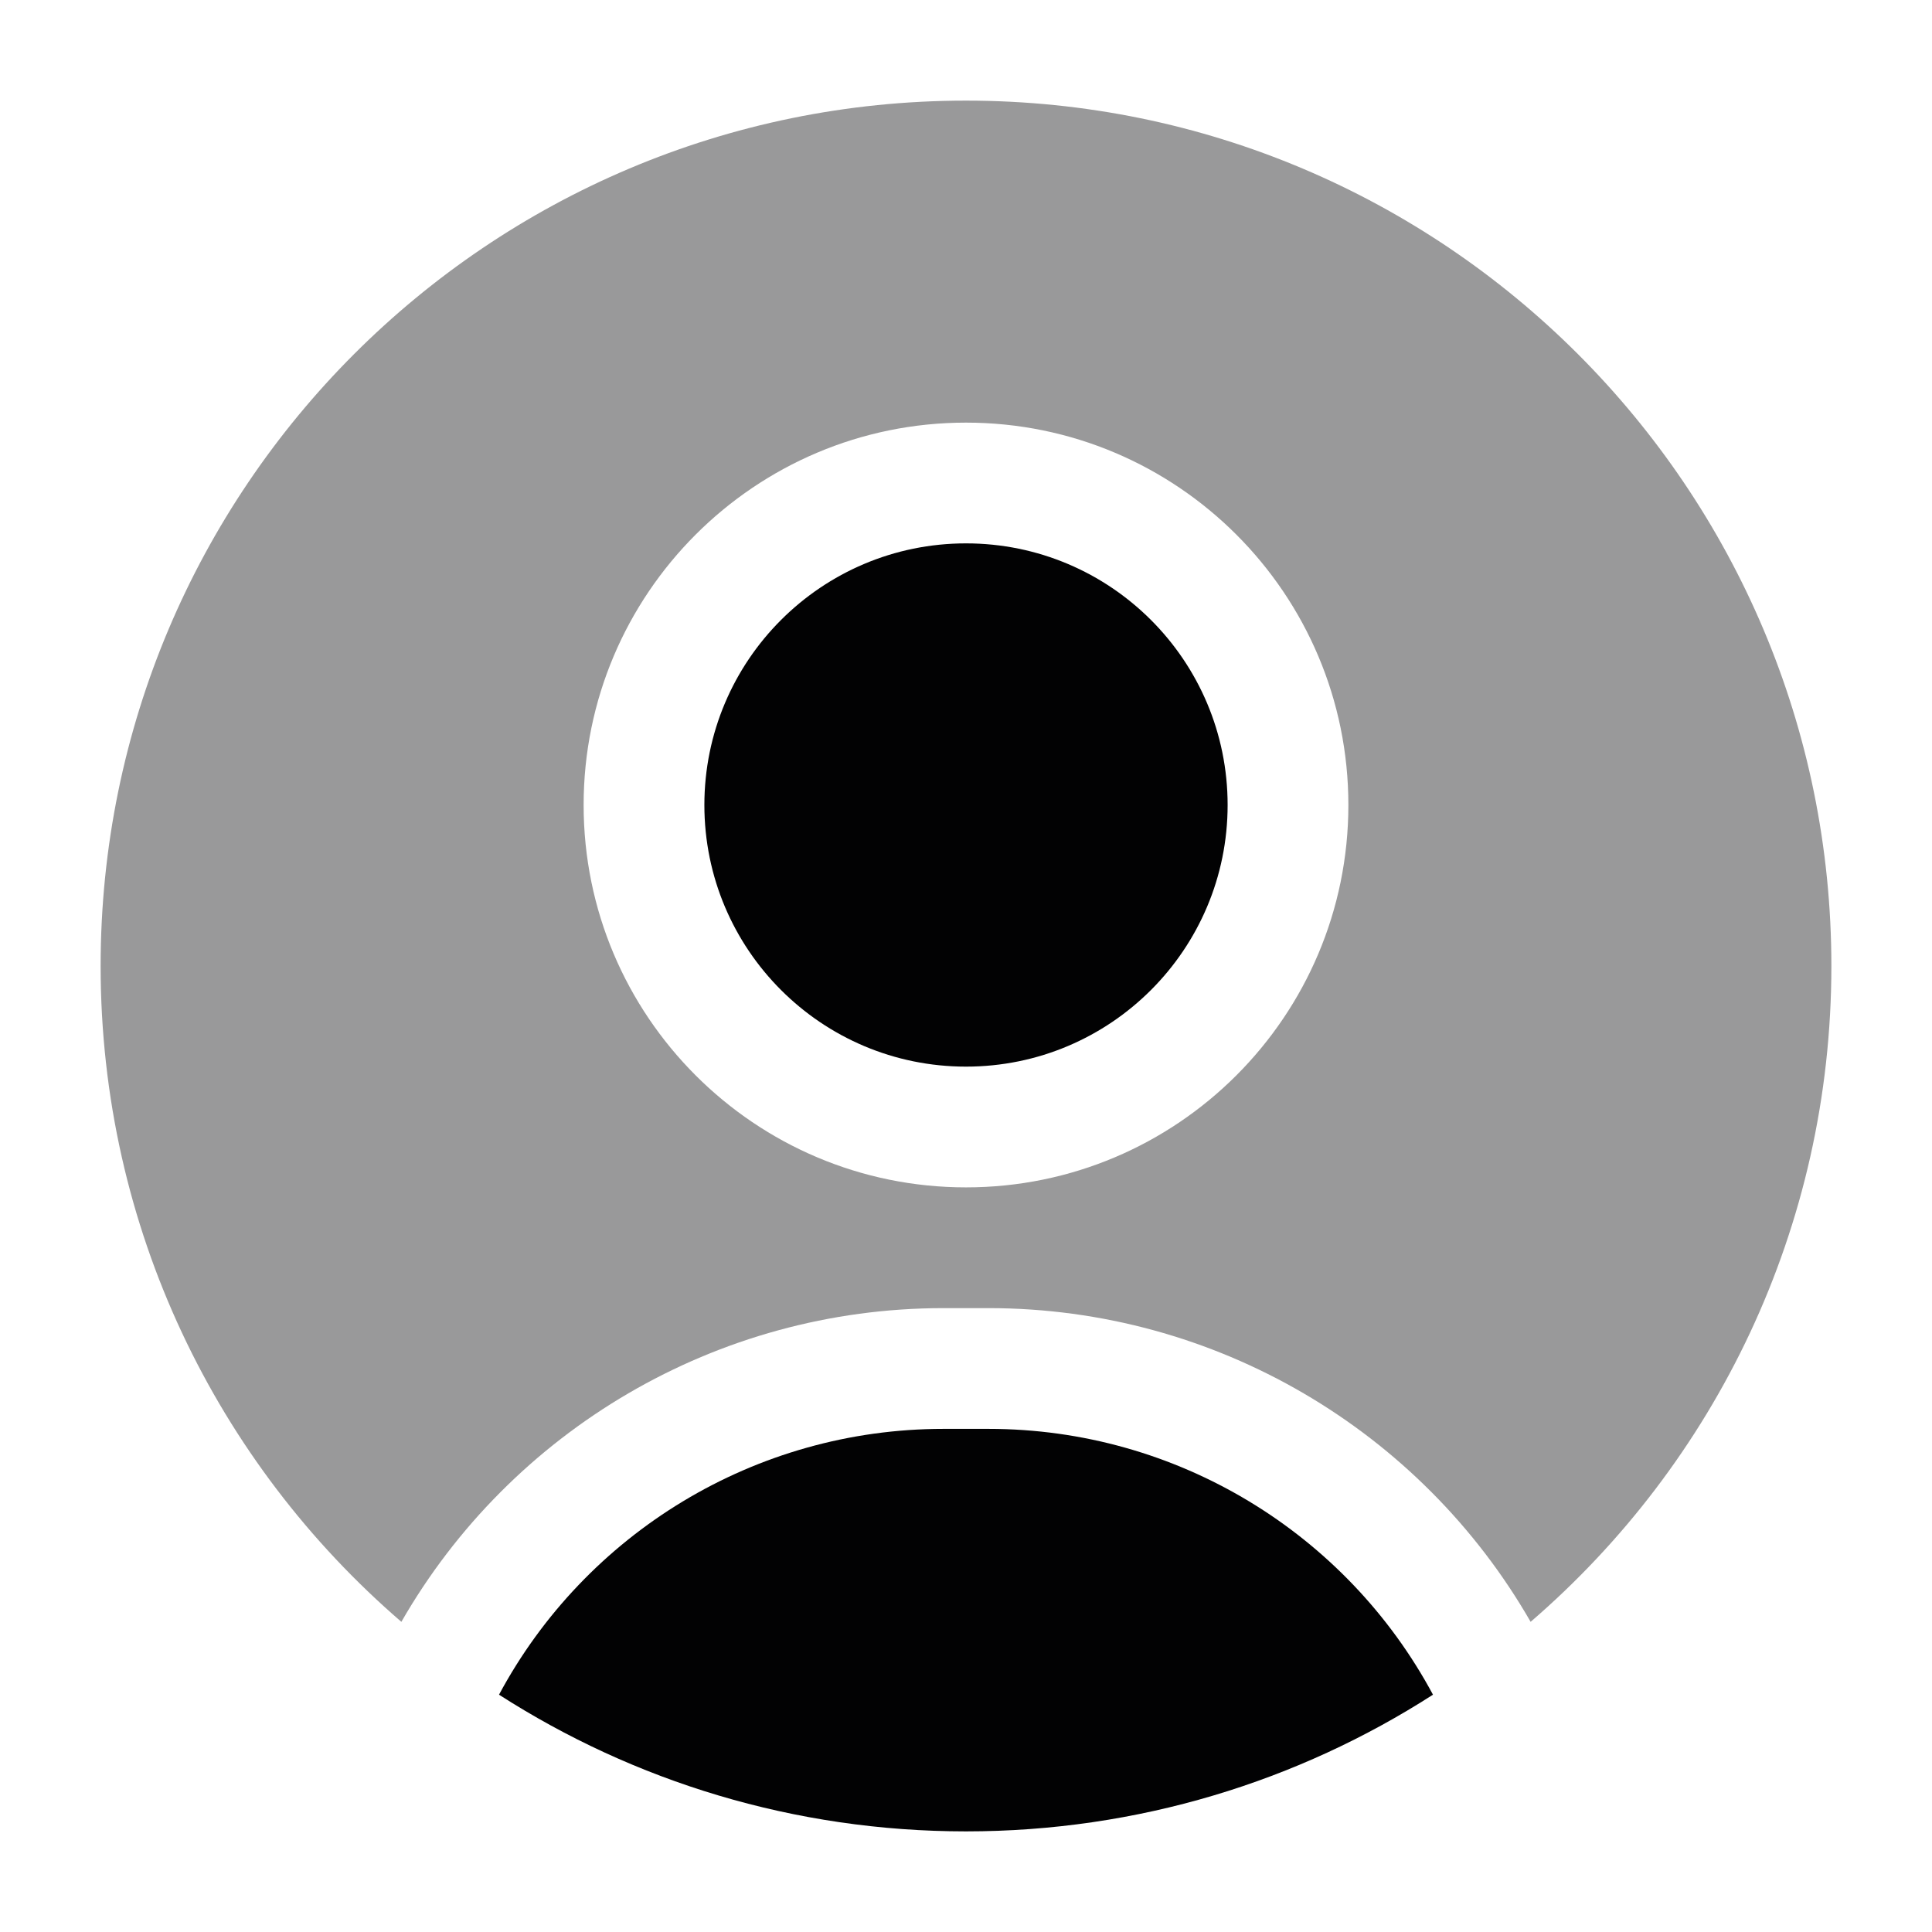 <svg width="24" height="24" viewBox="0 0 24 24" fill="none" xmlns="http://www.w3.org/2000/svg">
<path opacity="0.4" fill-rule="evenodd" clip-rule="evenodd" d="M4.986 20.147C2.698 18.175 1.25 15.257 1.25 12C1.25 6.063 6.063 1.25 12 1.25C17.937 1.25 22.75 6.063 22.75 12C22.75 15.257 21.302 18.175 19.014 20.147C17.652 17.775 15.103 16.25 12.28 16.25H11.72C8.897 16.25 6.348 17.775 4.986 20.147ZM7.25 10C7.25 7.377 9.377 5.25 12 5.25C14.623 5.25 16.75 7.377 16.75 10C16.75 12.623 14.623 14.75 12 14.75C9.377 14.75 7.25 12.623 7.25 10Z" fill="#020203"/>
<path d="M12 6.75C10.205 6.75 8.75 8.205 8.75 10C8.75 11.795 10.205 13.25 12 13.25C13.795 13.25 15.25 11.795 15.25 10C15.25 8.205 13.795 6.75 12 6.75Z" fill="#020203"/>
<path d="M6.199 21.052C7.873 22.127 9.864 22.75 12 22.75C14.137 22.75 16.128 22.127 17.801 21.052C16.726 19.048 14.62 17.75 12.28 17.75H11.72C9.38 17.75 7.274 19.048 6.199 21.052Z" fill="#020203"/>
</svg>
